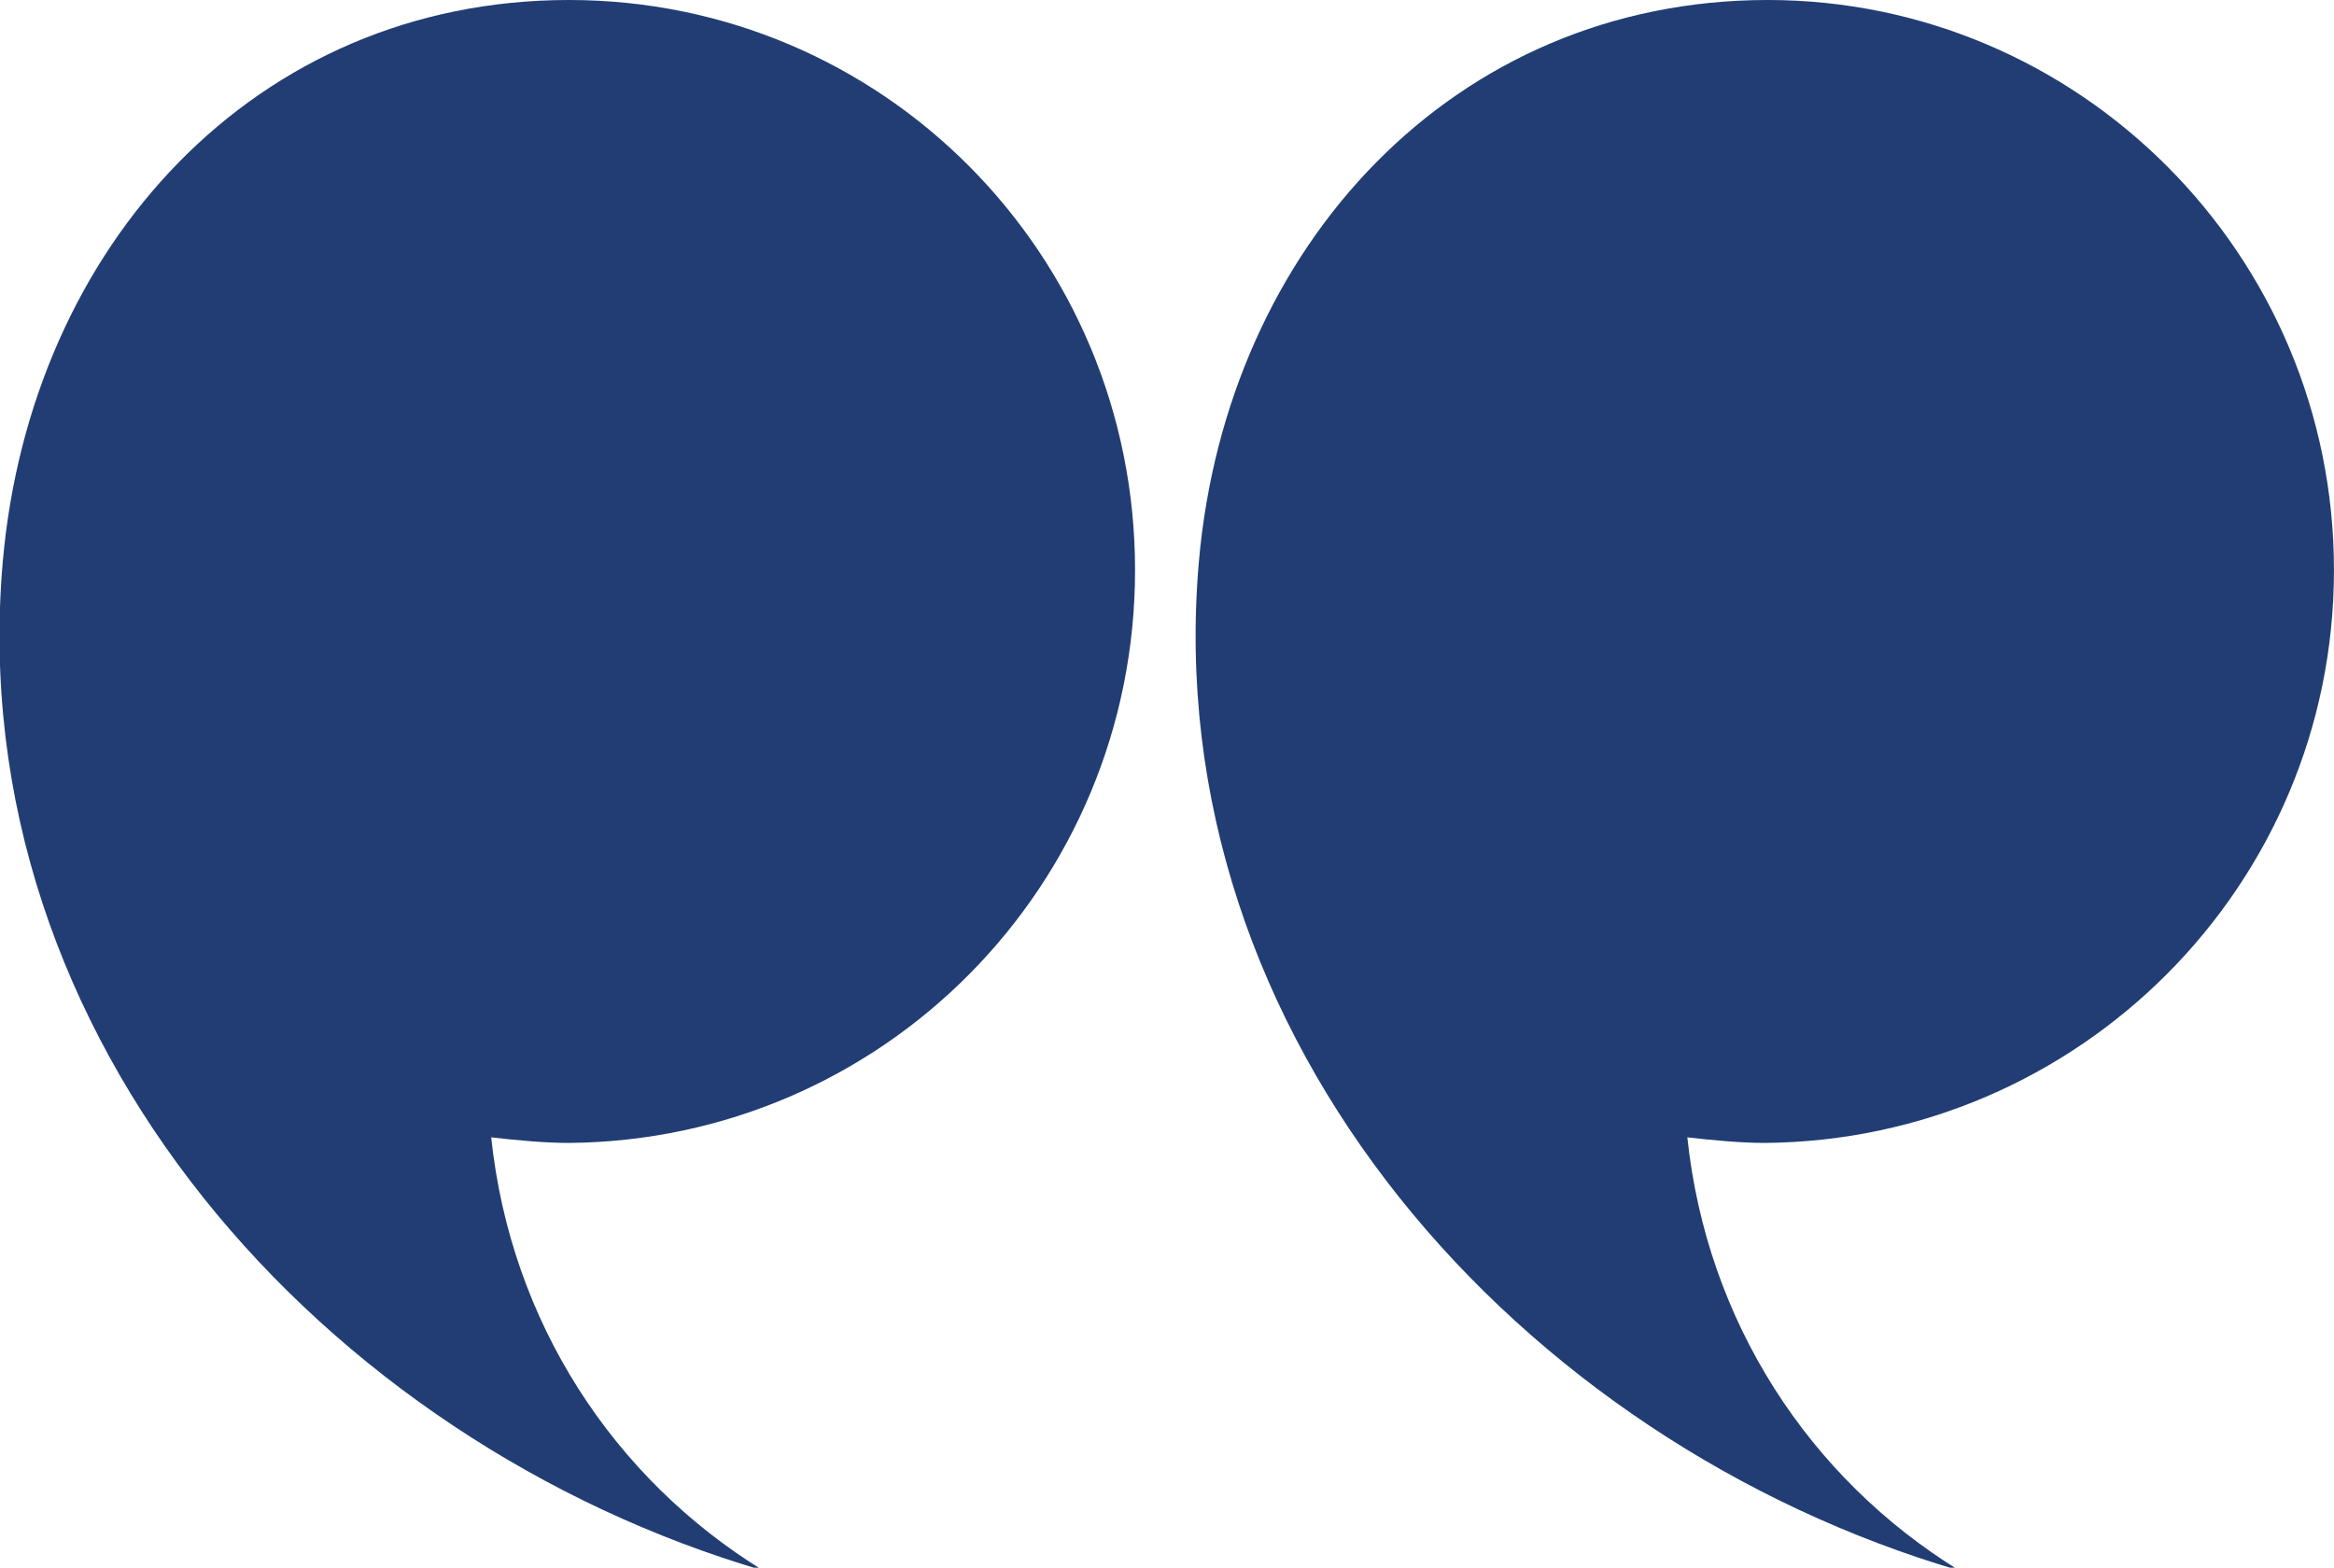 <svg width="64" height="43" viewBox="0 0 64 43" fill="none" xmlns="http://www.w3.org/2000/svg">
<path d="M31.124 15.636C31.124 6.975 24.199 0 15.6 0C7.001 0 0.837 6.745 0.076 15.406C-1.066 28.513 8.903 39.551 20.927 43.077C16.817 40.547 14.002 36.255 13.469 31.196C14.154 31.273 14.915 31.349 15.6 31.349C24.199 31.273 31.124 24.298 31.124 15.636Z" fill="#213D74"/>
<path d="M63.999 15.636C63.999 6.975 56.998 0 48.475 0C39.876 0 33.635 6.745 32.874 15.406C31.733 28.513 41.702 39.551 53.726 43.077C49.616 40.547 46.801 36.255 46.268 31.196C46.953 31.273 47.714 31.349 48.399 31.349C56.998 31.273 63.999 24.298 63.999 15.636Z" fill="#213D74"/>
</svg>

